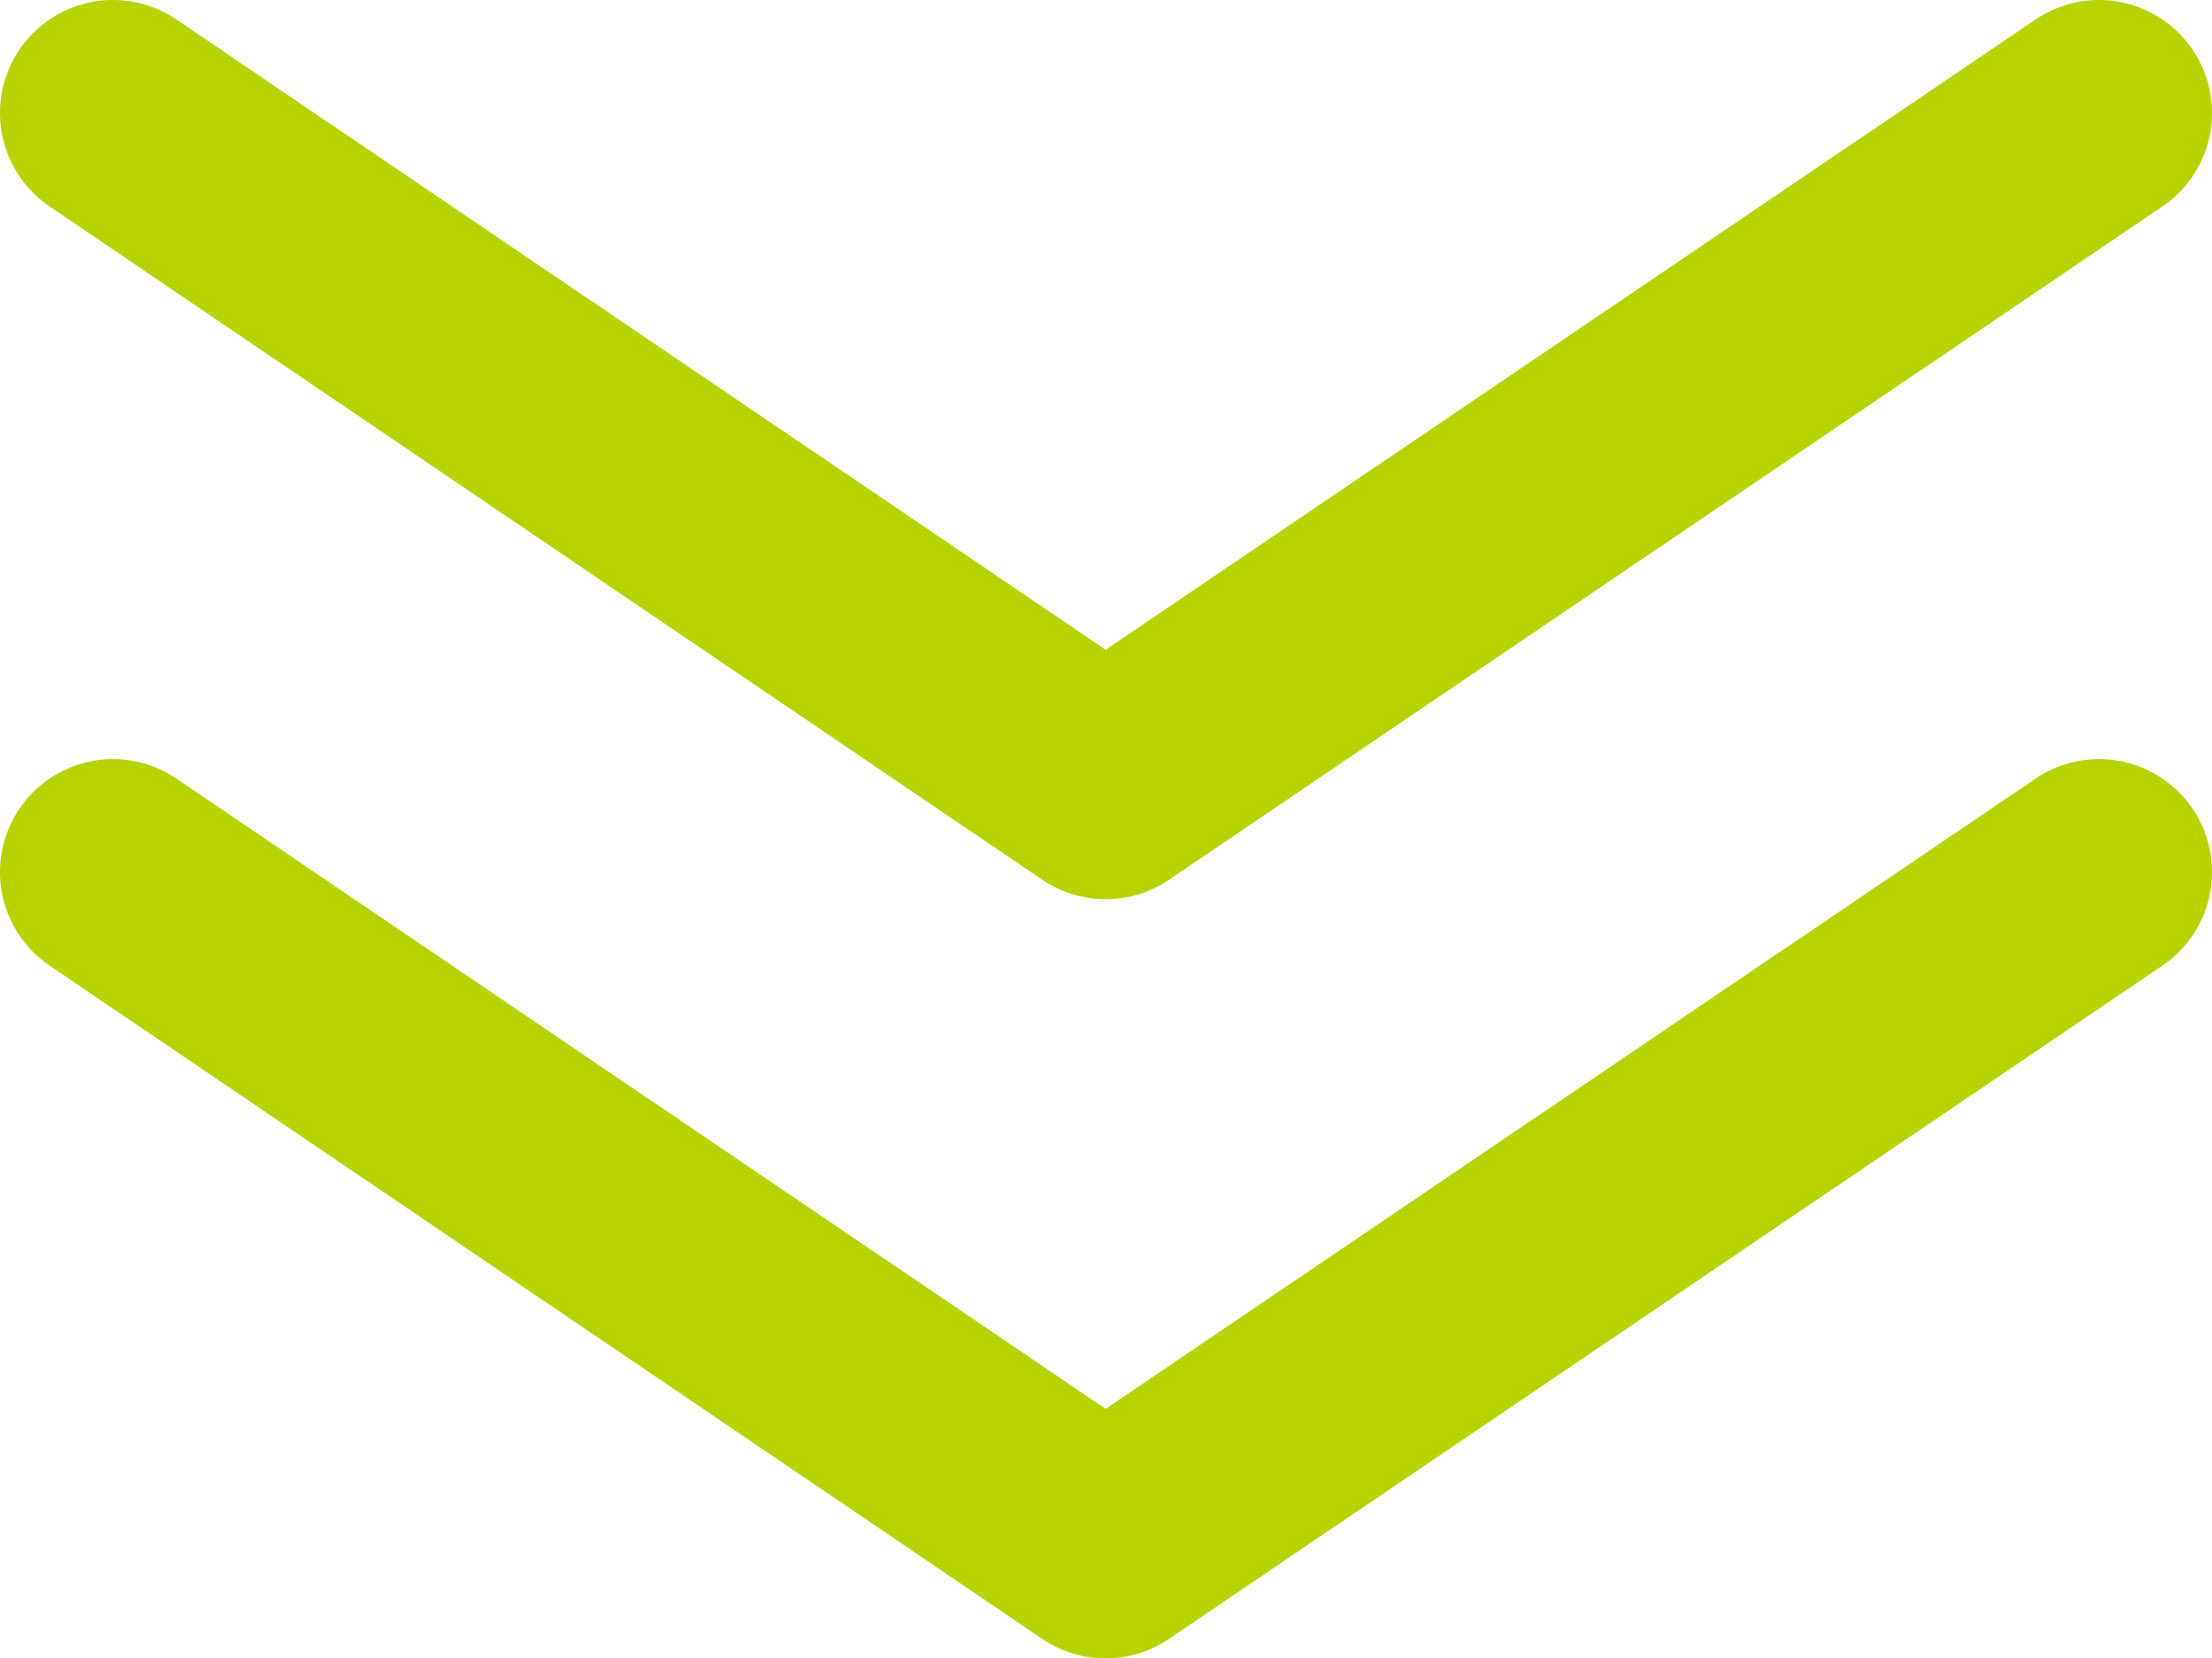 <svg xmlns="http://www.w3.org/2000/svg" viewBox="0 0 29.37 22.02"><defs><style>.cls-1{fill:none;stroke:#b8d200;stroke-linecap:round;stroke-linejoin:round;stroke-width:3px}</style></defs><title>img_arrow</title><g id="レイヤー_2" data-name="レイヤー 2"><path class="cls-1" d="M1.5 11.58l13.18 8.94 13.19-8.94M1.5 1.5l13.18 8.94L27.87 1.5" id="main"/></g></svg>